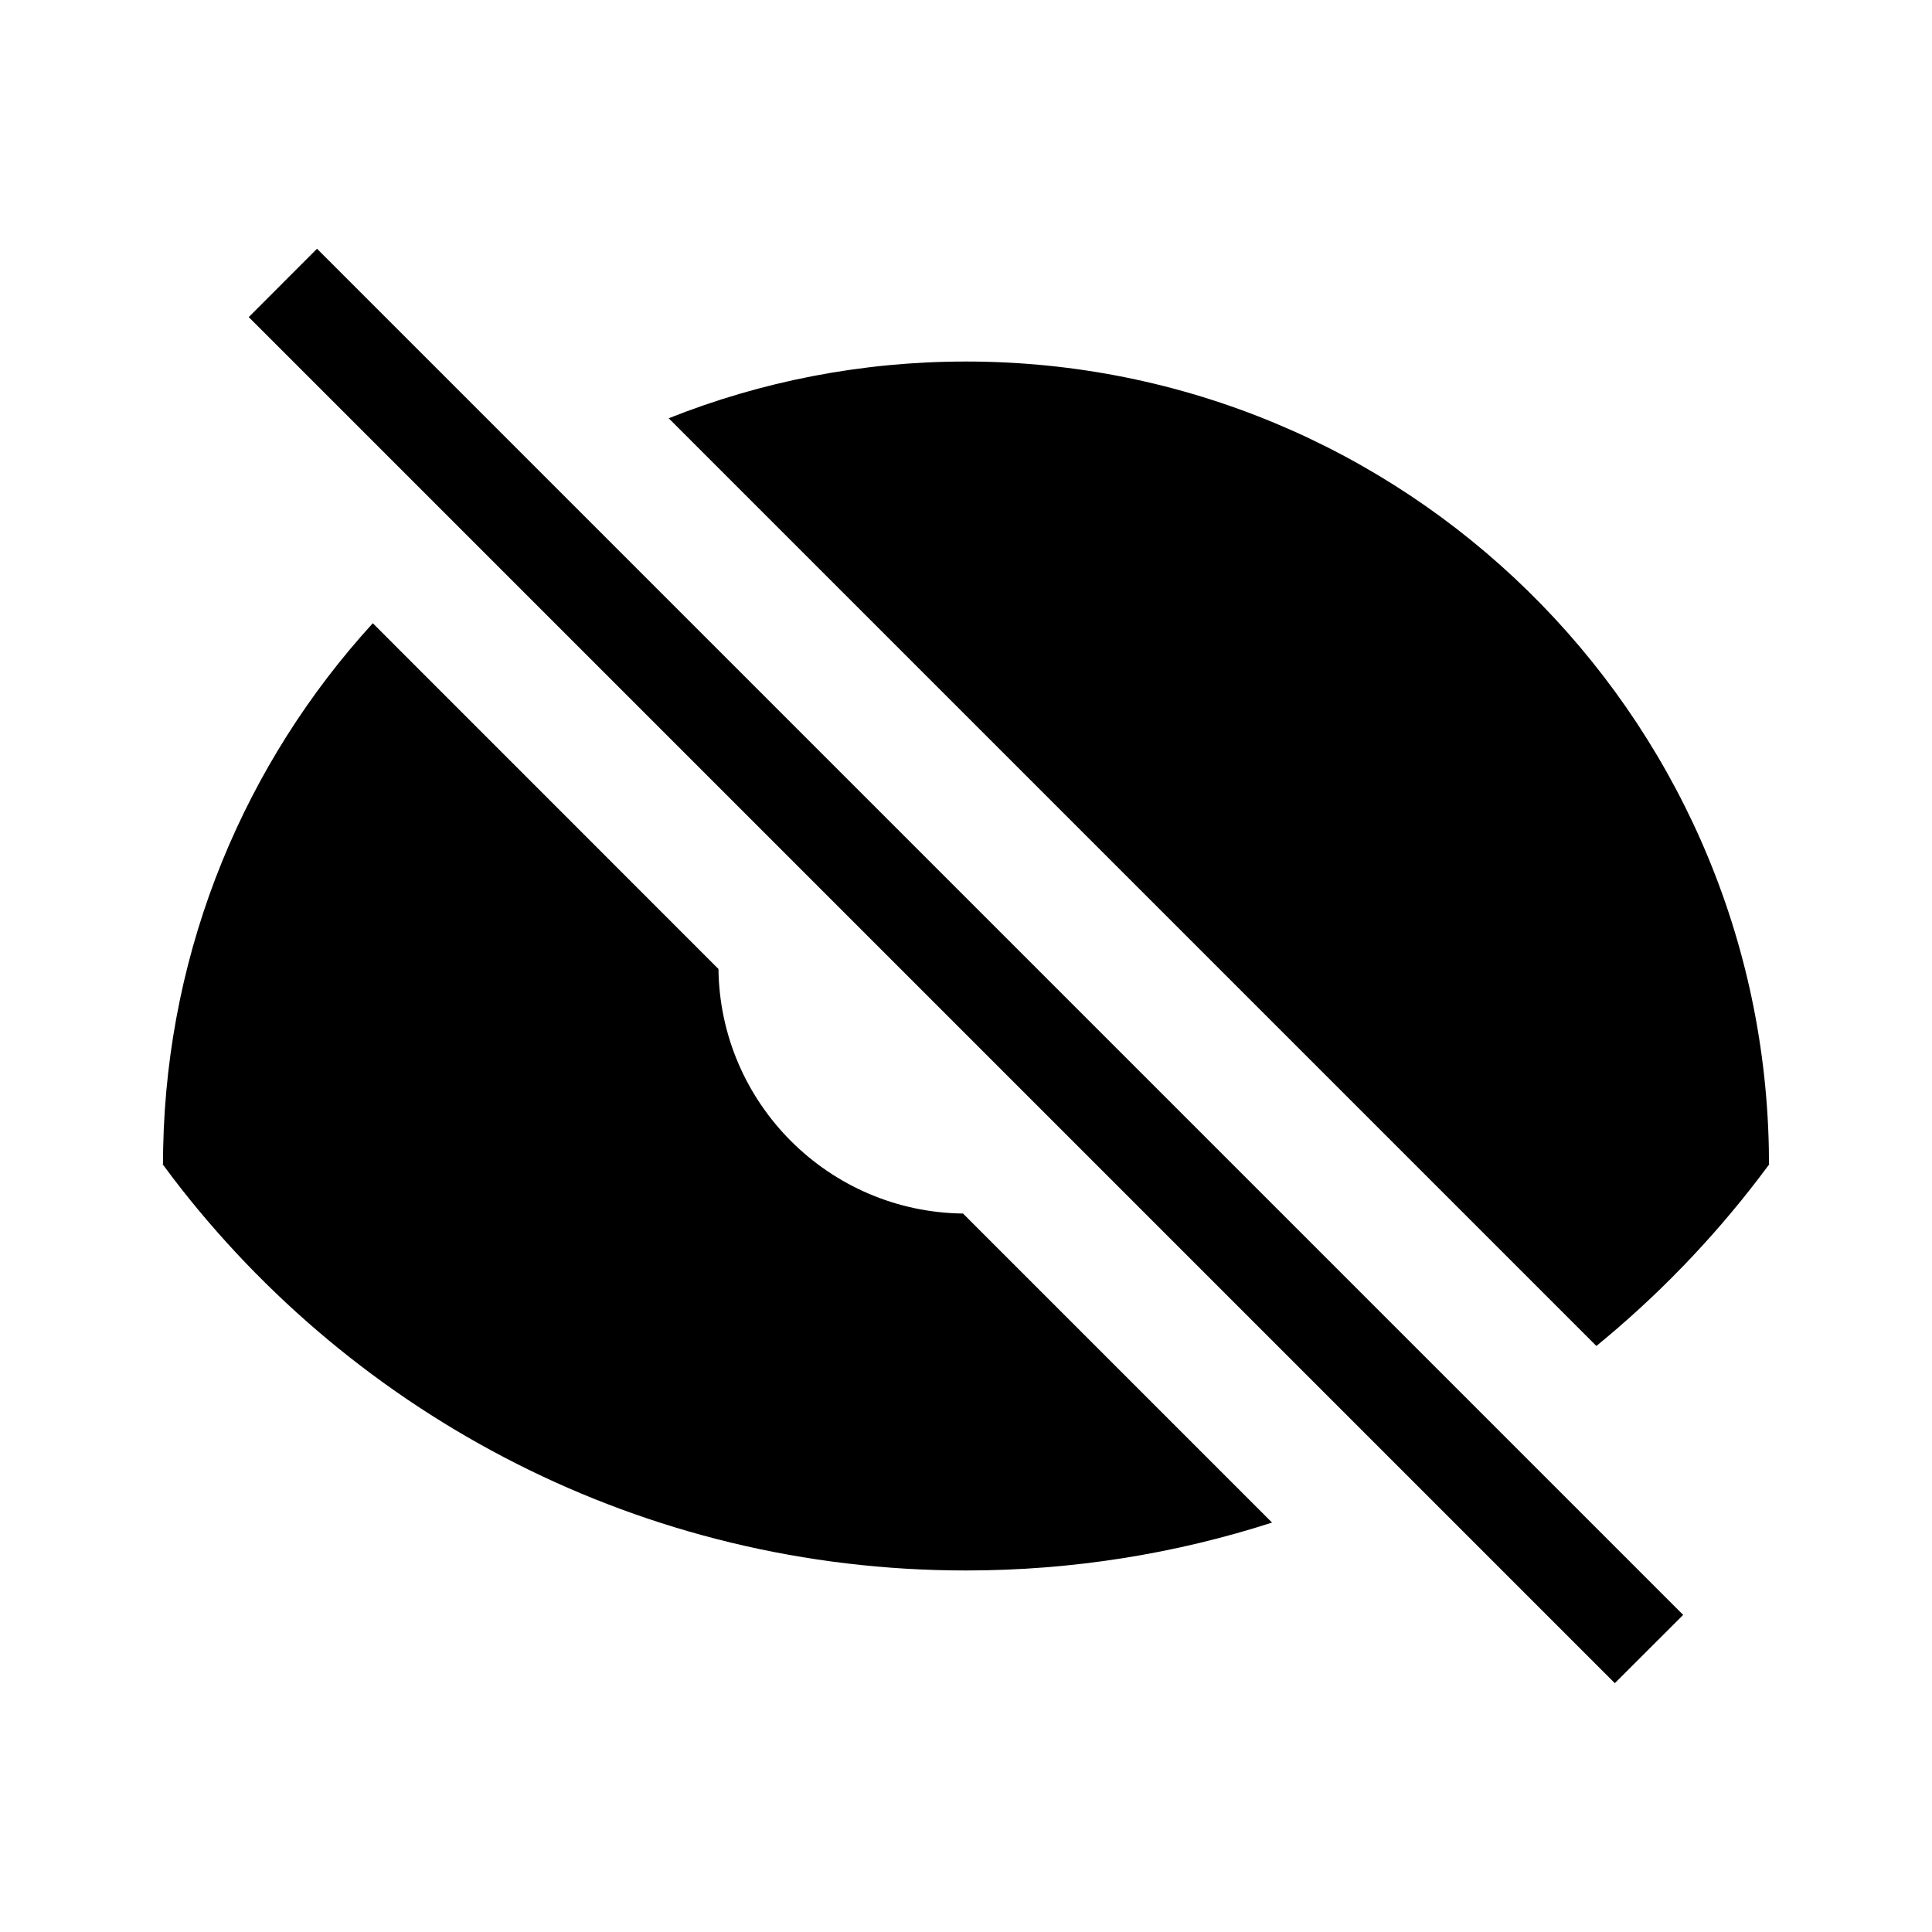 <svg width="24" height="24" viewBox="0 0 24 24" fill="none" xmlns="http://www.w3.org/2000/svg">
<path d="M4.631 7.742C3.055 9.468 2.078 11.75 2.027 14.259C2.025 14.325 2.025 14.392 2.025 14.459L2.02 14.462C2.063 14.52 2.106 14.578 2.15 14.636C4.413 17.597 7.983 19.509 11.999 19.509C13.326 19.509 14.604 19.3 15.802 18.914L11.963 15.075C10.294 15.055 8.945 13.706 8.925 12.037L4.631 7.742Z" fill="black"/>
<path d="M8.307 5.196L19.831 16.72C20.582 16.106 21.26 15.406 21.849 14.635C21.893 14.578 21.936 14.52 21.979 14.462L21.975 14.459C21.975 14.392 21.974 14.325 21.973 14.258C21.862 8.845 17.439 4.491 12 4.491C10.695 4.491 9.449 4.741 8.307 5.196Z" fill="black"/>
<path d="M3.09 3.939L3.938 3.09L20.909 20.061L20.06 20.909L3.09 3.939Z" fill="black"/>
</svg>
